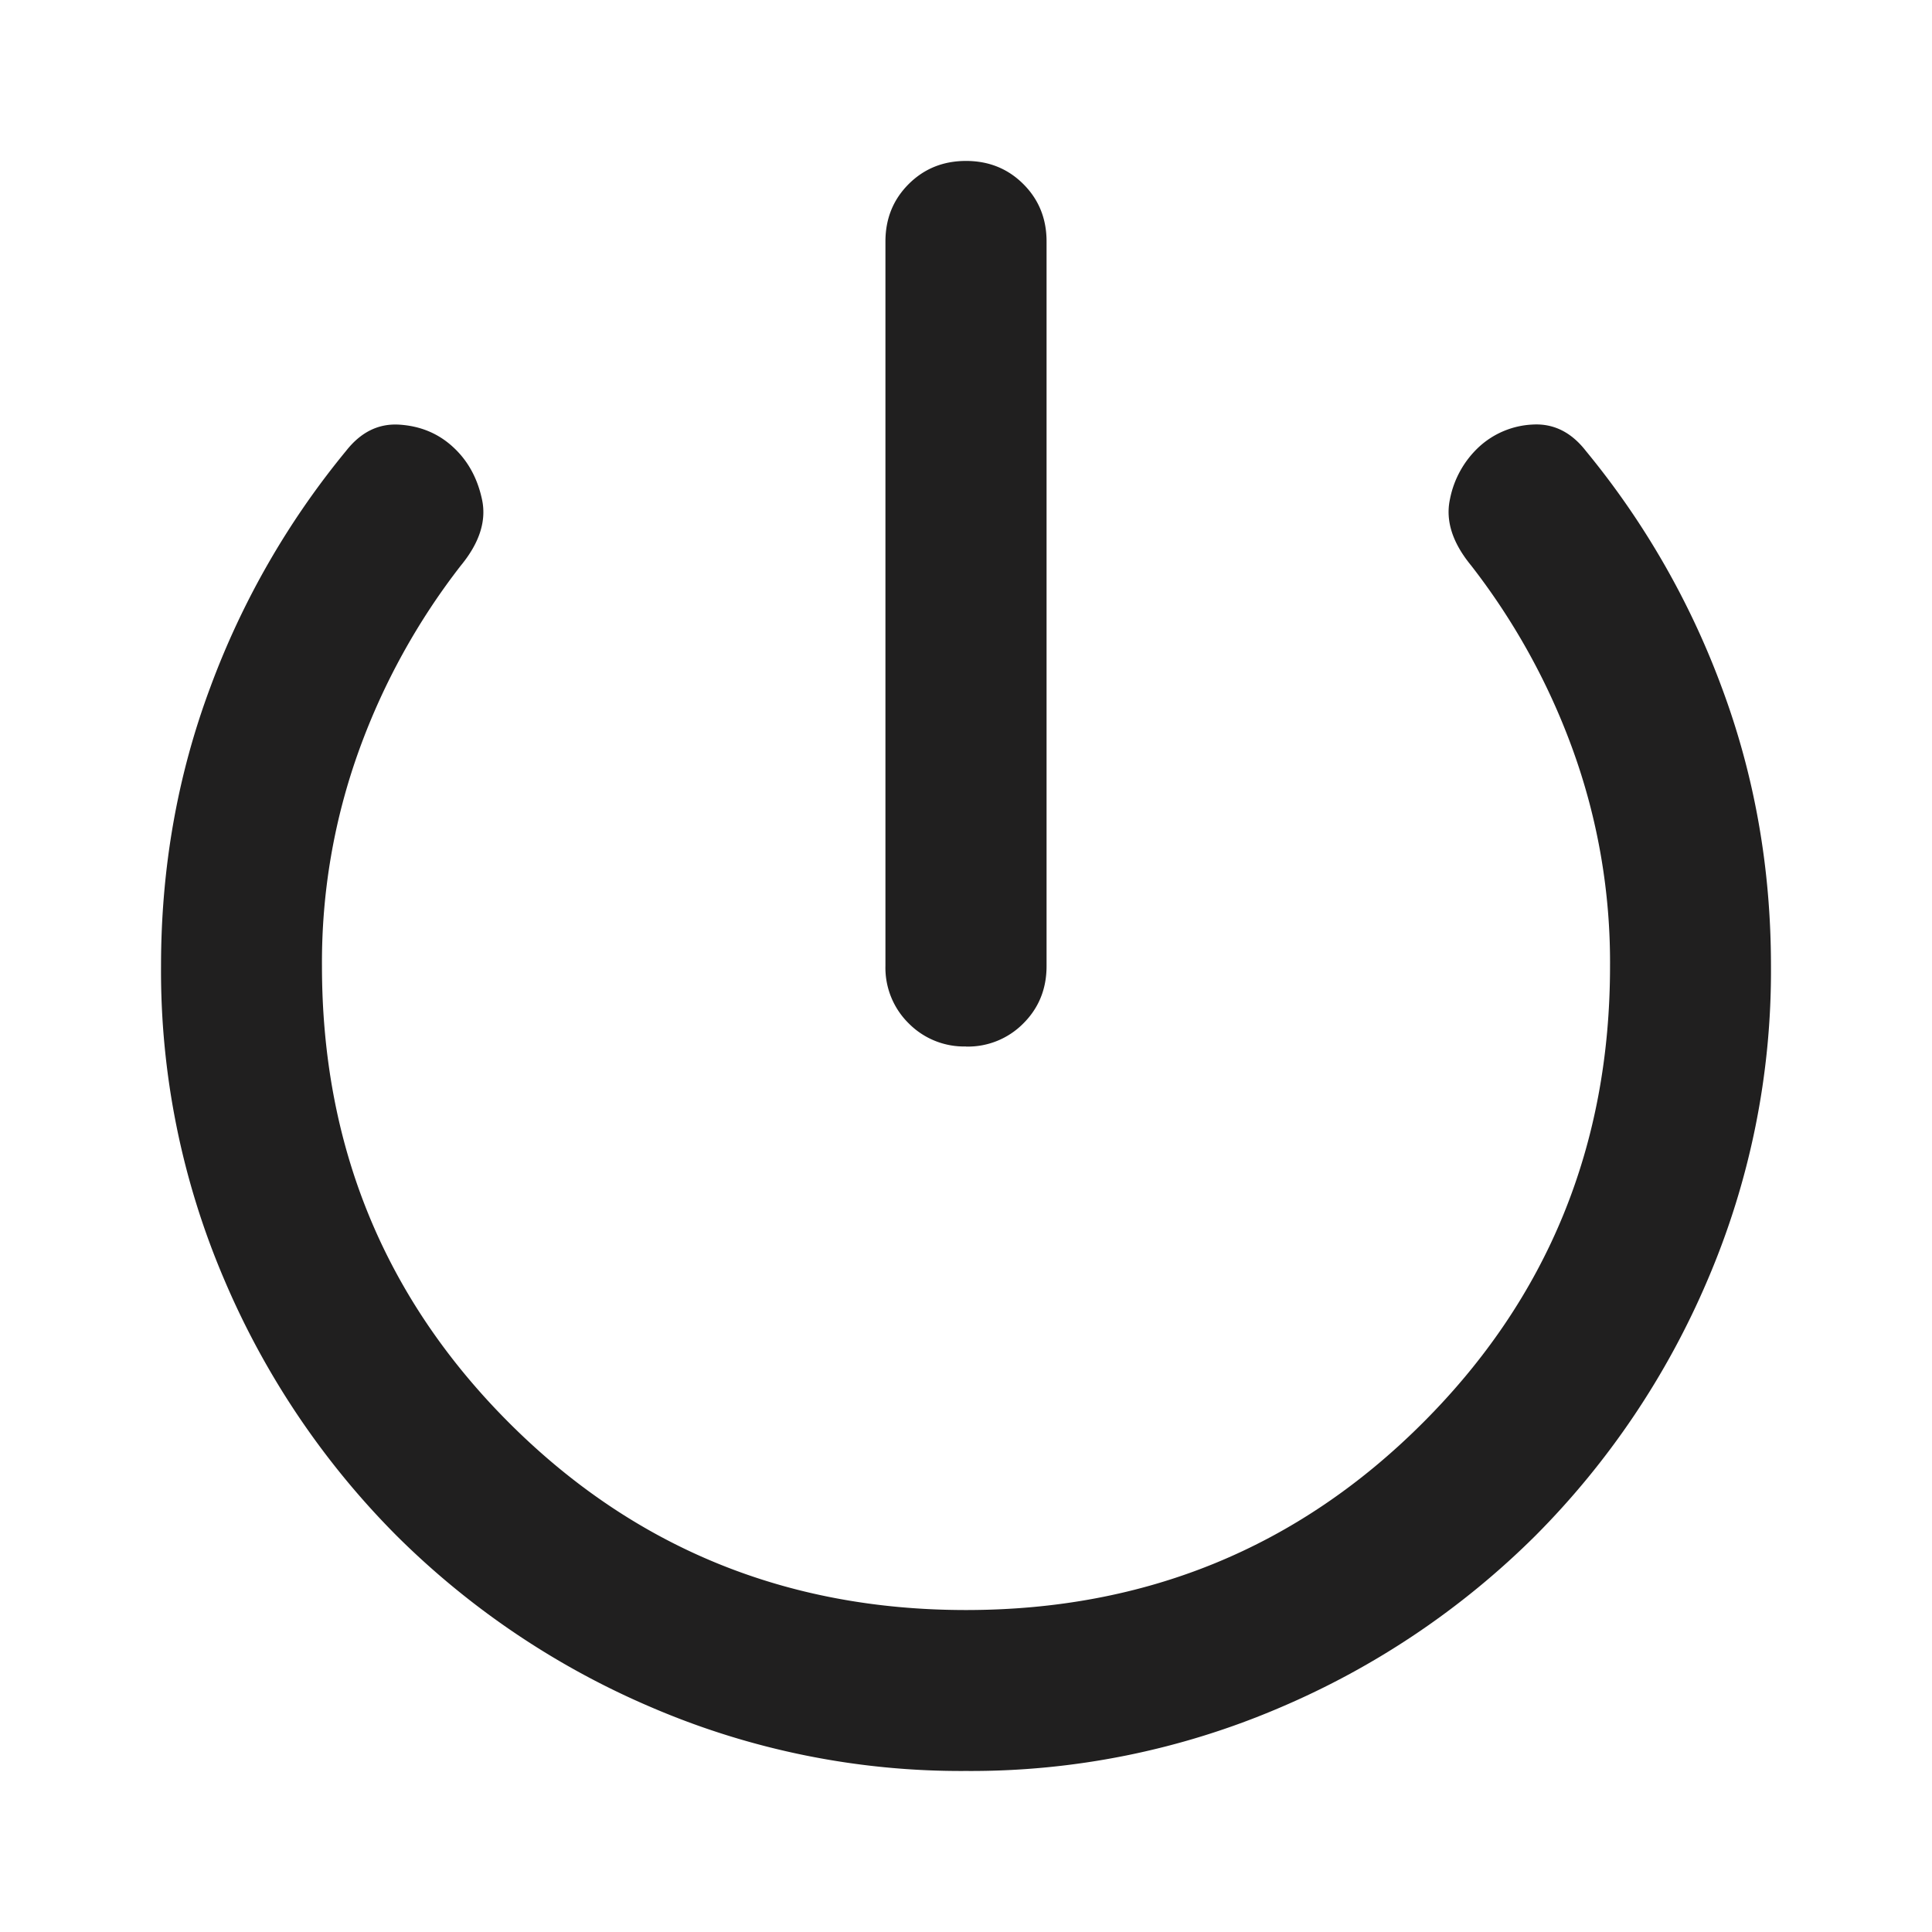 <svg xmlns="http://www.w3.org/2000/svg" width="20" height="20" fill="none" viewBox="0 0 20 20">
  <path fill="#201F1F" d="M10 18.333a8.115 8.115 0 0 1-3.25-.656 8.415 8.415 0 0 1-2.646-1.781 8.416 8.416 0 0 1-1.781-2.646A8.115 8.115 0 0 1 1.667 10c0-1.014.17-1.976.51-2.885a8.46 8.46 0 0 1 1.406-2.448c.153-.195.337-.285.552-.271.216.014.4.09.552.229.153.139.254.32.302.542.049.222-.024.451-.218.687A6.976 6.976 0 0 0 3.719 7.76 6.46 6.46 0 0 0 3.333 10c0 1.861.646 3.438 1.938 4.73 1.291 1.29 2.868 1.937 4.729 1.937 1.86 0 3.437-.646 4.729-1.938 1.292-1.291 1.938-2.868 1.938-4.729a6.46 6.46 0 0 0-.386-2.24 6.978 6.978 0 0 0-1.052-1.906c-.194-.236-.267-.465-.219-.687a.999.999 0 0 1 .302-.542.88.88 0 0 1 .552-.23c.216-.013.4.077.552.272a8.461 8.461 0 0 1 1.407 2.448c.34.91.51 1.871.51 2.885a8.115 8.115 0 0 1-.656 3.25 8.416 8.416 0 0 1-1.781 2.646 8.416 8.416 0 0 1-2.646 1.781 8.115 8.115 0 0 1-3.25.656Zm0-7.5a.806.806 0 0 1-.594-.24.807.807 0 0 1-.24-.593V2.5c0-.236.08-.434.24-.594.16-.16.358-.24.594-.24s.434.08.594.24c.16.16.24.358.24.594V10c0 .236-.08.434-.24.594a.806.806 0 0 1-.594.24Z"/>
</svg>
